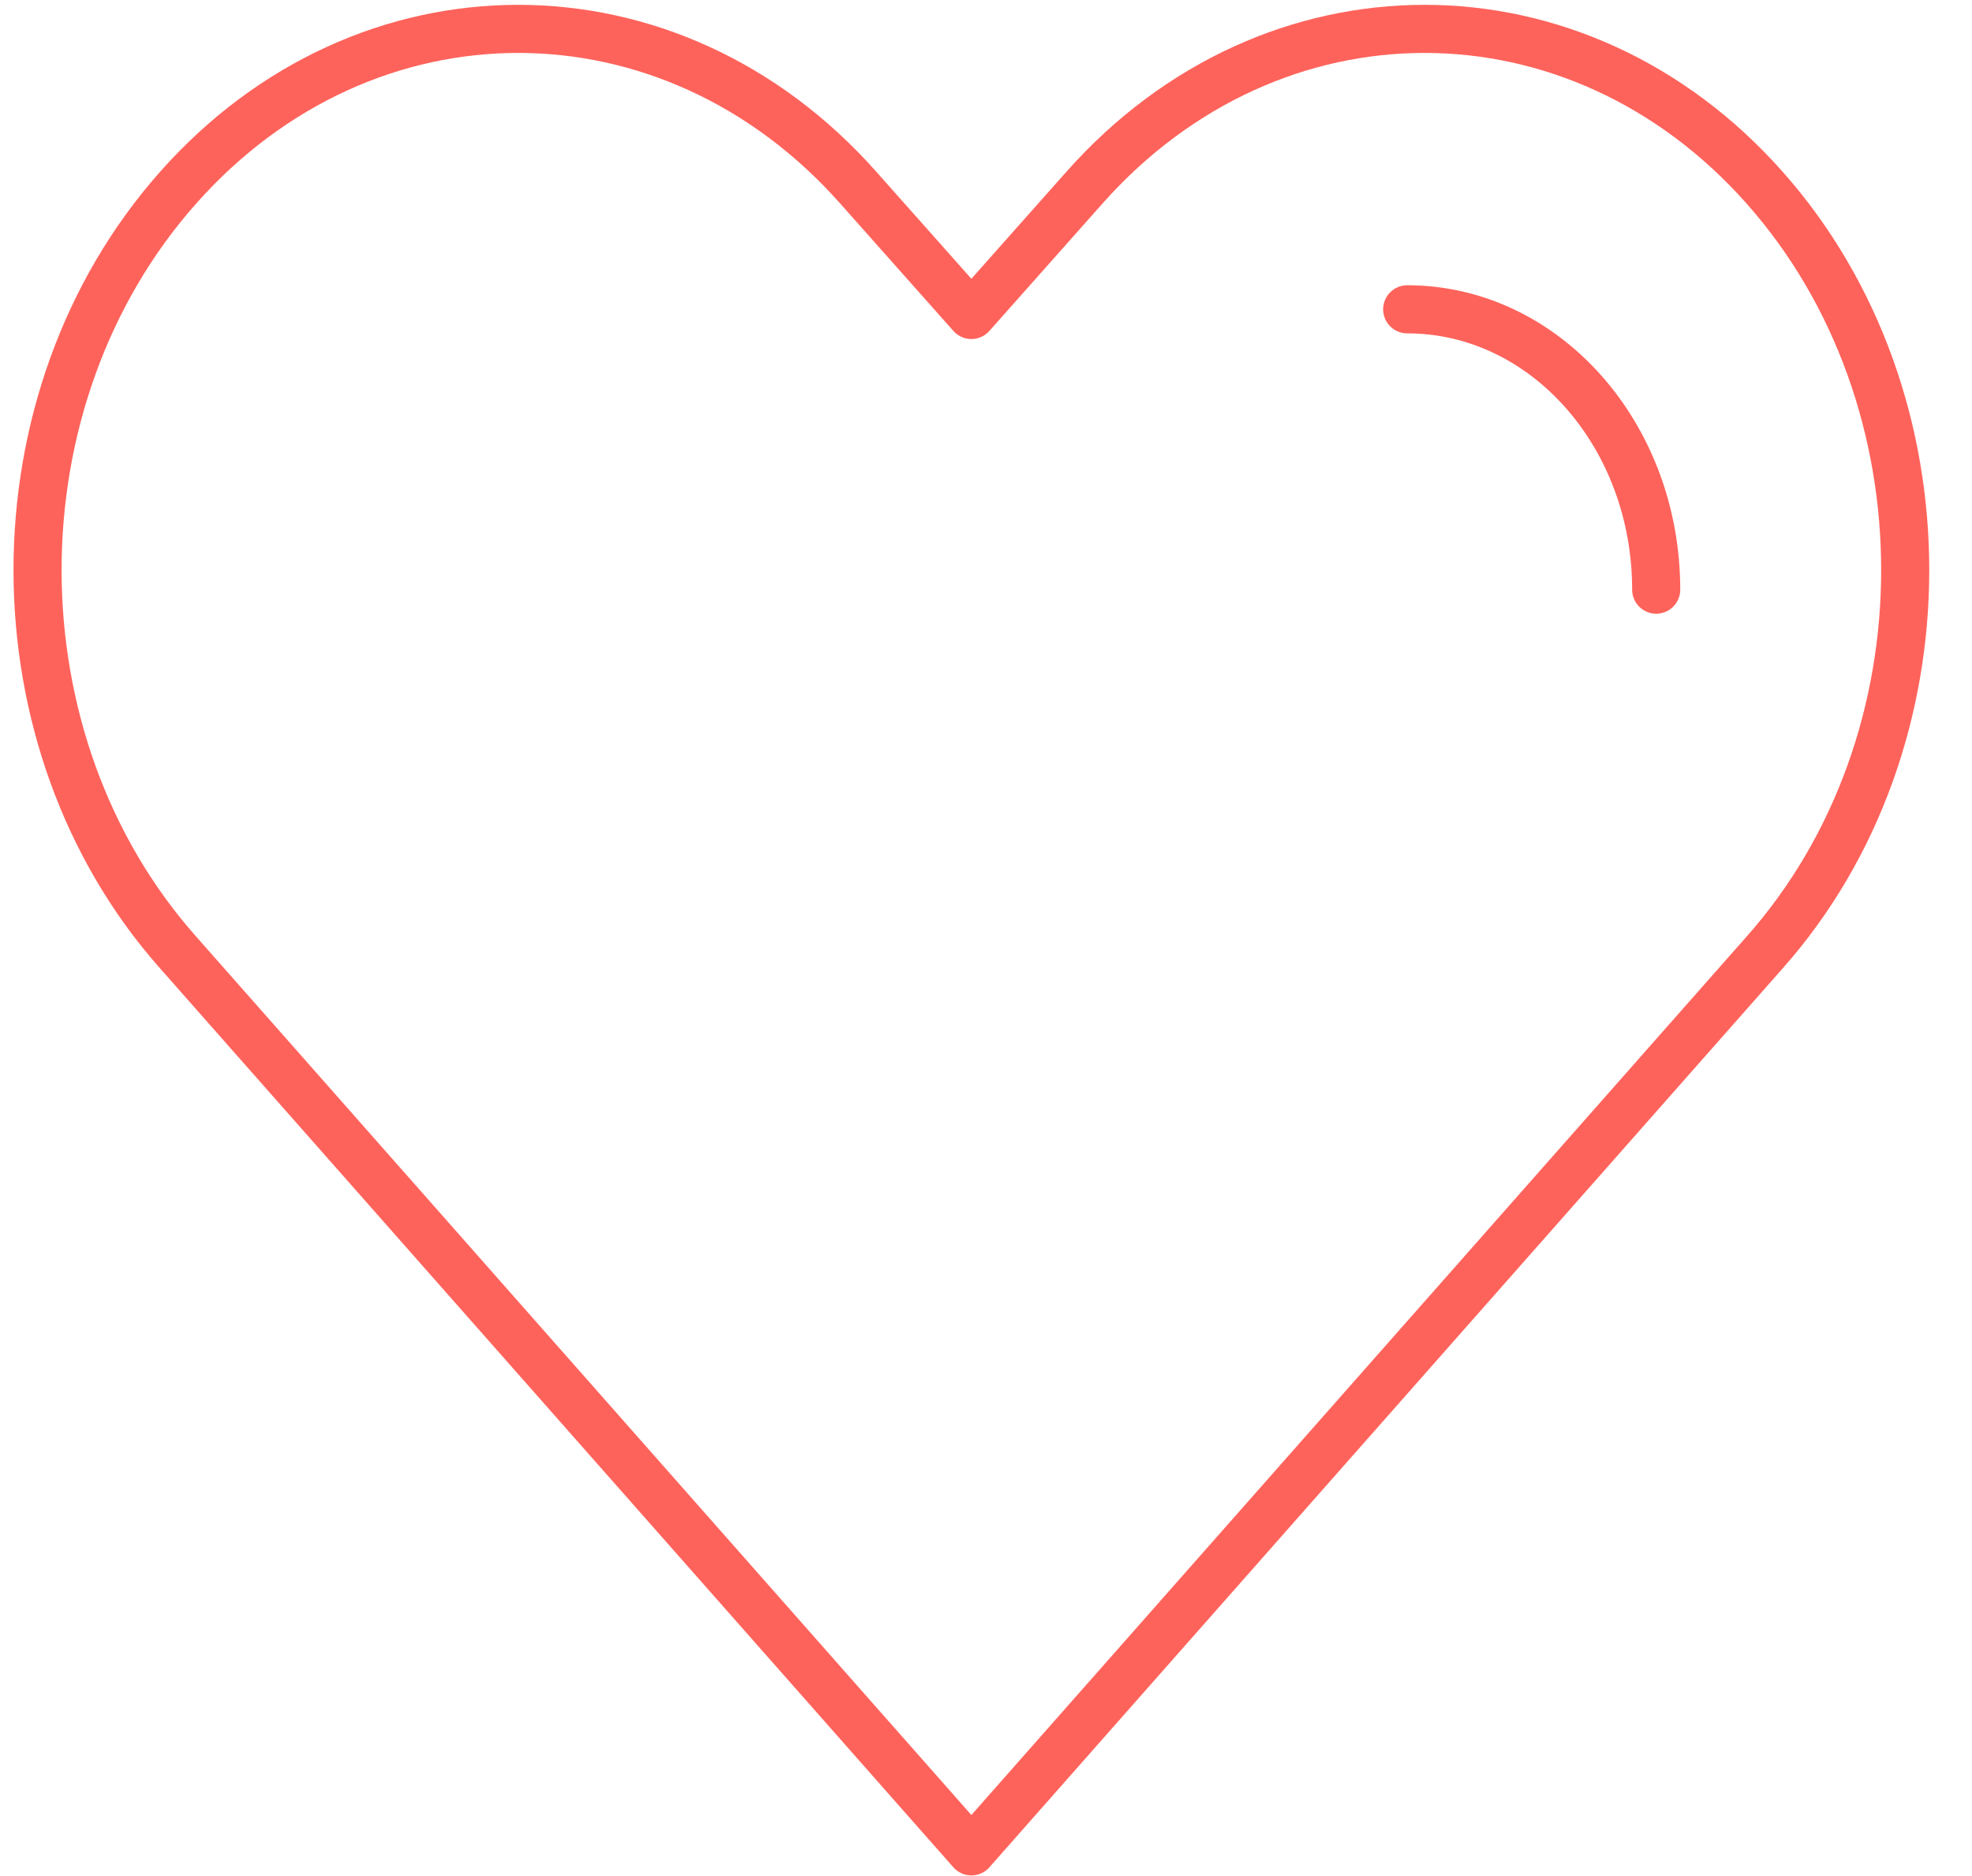 <?xml version="1.0" encoding="UTF-8"?>
<svg width="41px" height="39px" viewBox="0 0 41 39" version="1.1" xmlns="http://www.w3.org/2000/svg" xmlns:xlink="http://www.w3.org/1999/xlink">
    <!-- Generator: Sketch 63.1 (92452) - https://sketch.com -->
    <title>Badge / Home</title>
    <desc>Created with Sketch.</desc>
    <g id="New" stroke="none" stroke-width="1" fill="none" fill-rule="evenodd" stroke-linecap="round" stroke-linejoin="round">
        <g id="Homepage_Health.b" transform="translate(-163, -136)" stroke="#FE635B">
            <g id="Health-Icon-Reverse" transform="translate(150, 121)">
                <g id="Group-3">
                    <g id="Badge-/-heart" transform="translate(12.487, 11.23)">
                        <g id="Heart" transform="translate(1.294, 4.371)">
                            <path d="M19.415,5.947 L17.059,3.295 C13.157,-1.099 6.829,-1.099 2.927,3.295 C-0.976,7.688 -0.976,14.812 2.927,19.205 L19.415,37.886 L35.903,19.205 C39.806,14.812 39.806,7.688 35.903,3.295 C32.001,-1.099 25.673,-1.099 21.77,3.295 L19.415,5.947 Z" id="Stroke-1"></path>
                            <path d="M33.653,11.657 C33.653,8.438 31.335,5.829 28.476,5.829" id="Stroke-3"></path>
                        </g>
                    </g>
                </g>
            </g>
        </g>
    </g>
</svg>